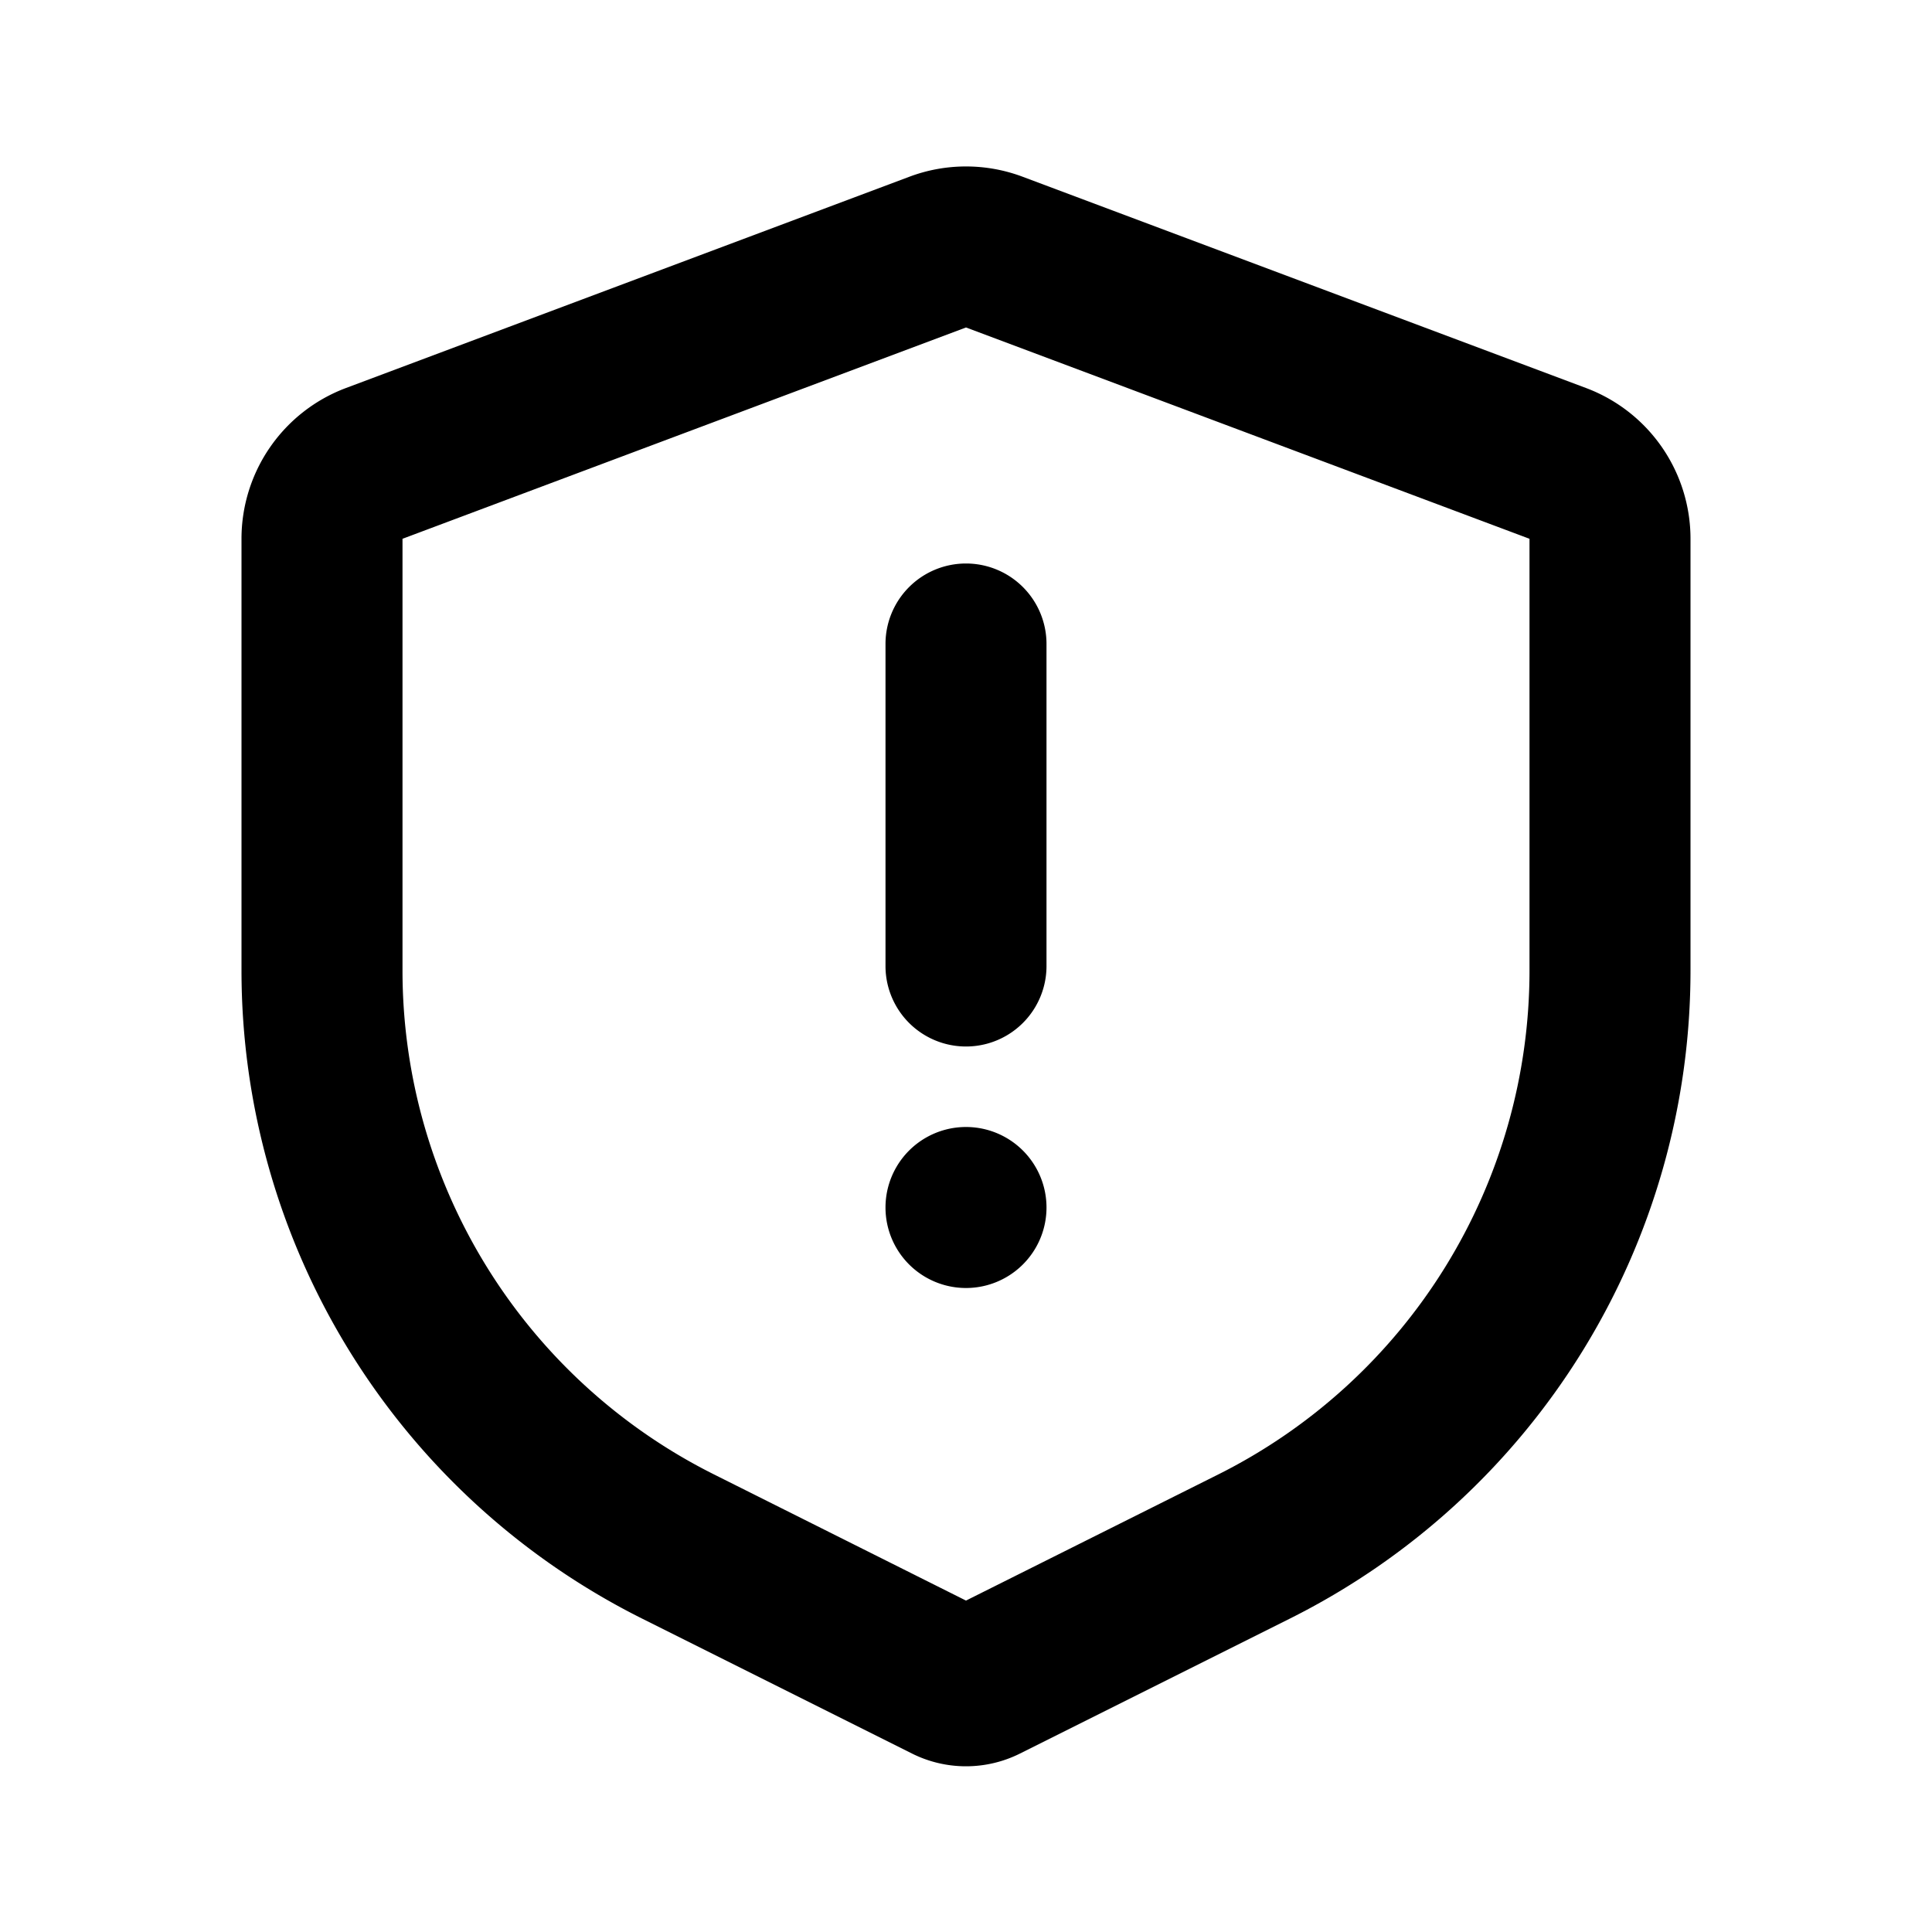 <svg xmlns="http://www.w3.org/2000/svg" viewBox="0 0 24 24">
    <g fill="none">
        <path d="M24 0v24H0V0zM12.593 23.258l-.011.002-.071.035-.02.004-.014-.004-.071-.035c-.01-.004-.019-.001-.024.005l-.004.01-.017.428.005.02.01.013.104.074.015.004.012-.004.104-.074.012-.016.004-.017-.017-.427c-.002-.01-.009-.017-.017-.018m.265-.113-.013.002-.185.093-.01.01-.003.011.018.43.005.012.008.007.201.093c.012.004.023 0 .029-.008l.004-.014-.034-.614c-.003-.012-.01-.02-.02-.022m-.715.002a.023.023 0 0 0-.027.006l-.006.014-.034.614c0 .012.007.02.017.024l.015-.002.201-.093.01-.008.004-.011.017-.43-.003-.012-.01-.01z"/>
        <path fill="currentColor"
              d="m12.702 2.195 7 2.625A2 2 0 0 1 21 6.693v5.363a9 9 0 0 1-4.975 8.05l-3.354 1.677a1.5 1.5 0 0 1-1.342 0l-3.354-1.677A9 9 0 0 1 3 12.056V6.693A2 2 0 0 1 4.298 4.82l7-2.625a2 2 0 0 1 1.404 0M12 4.068 5 6.693v5.363a7 7 0 0 0 3.87 6.26L12 19.883l3.13-1.565A7 7 0 0 0 19 12.056V6.693zM12 14a1 1 0 1 1 0 2 1 1 0 0 1 0-2m0-7a1 1 0 0 1 1 1v4a1 1 0 1 1-2 0V8a1 1 0 0 1 1-1"/>
    </g>
</svg>